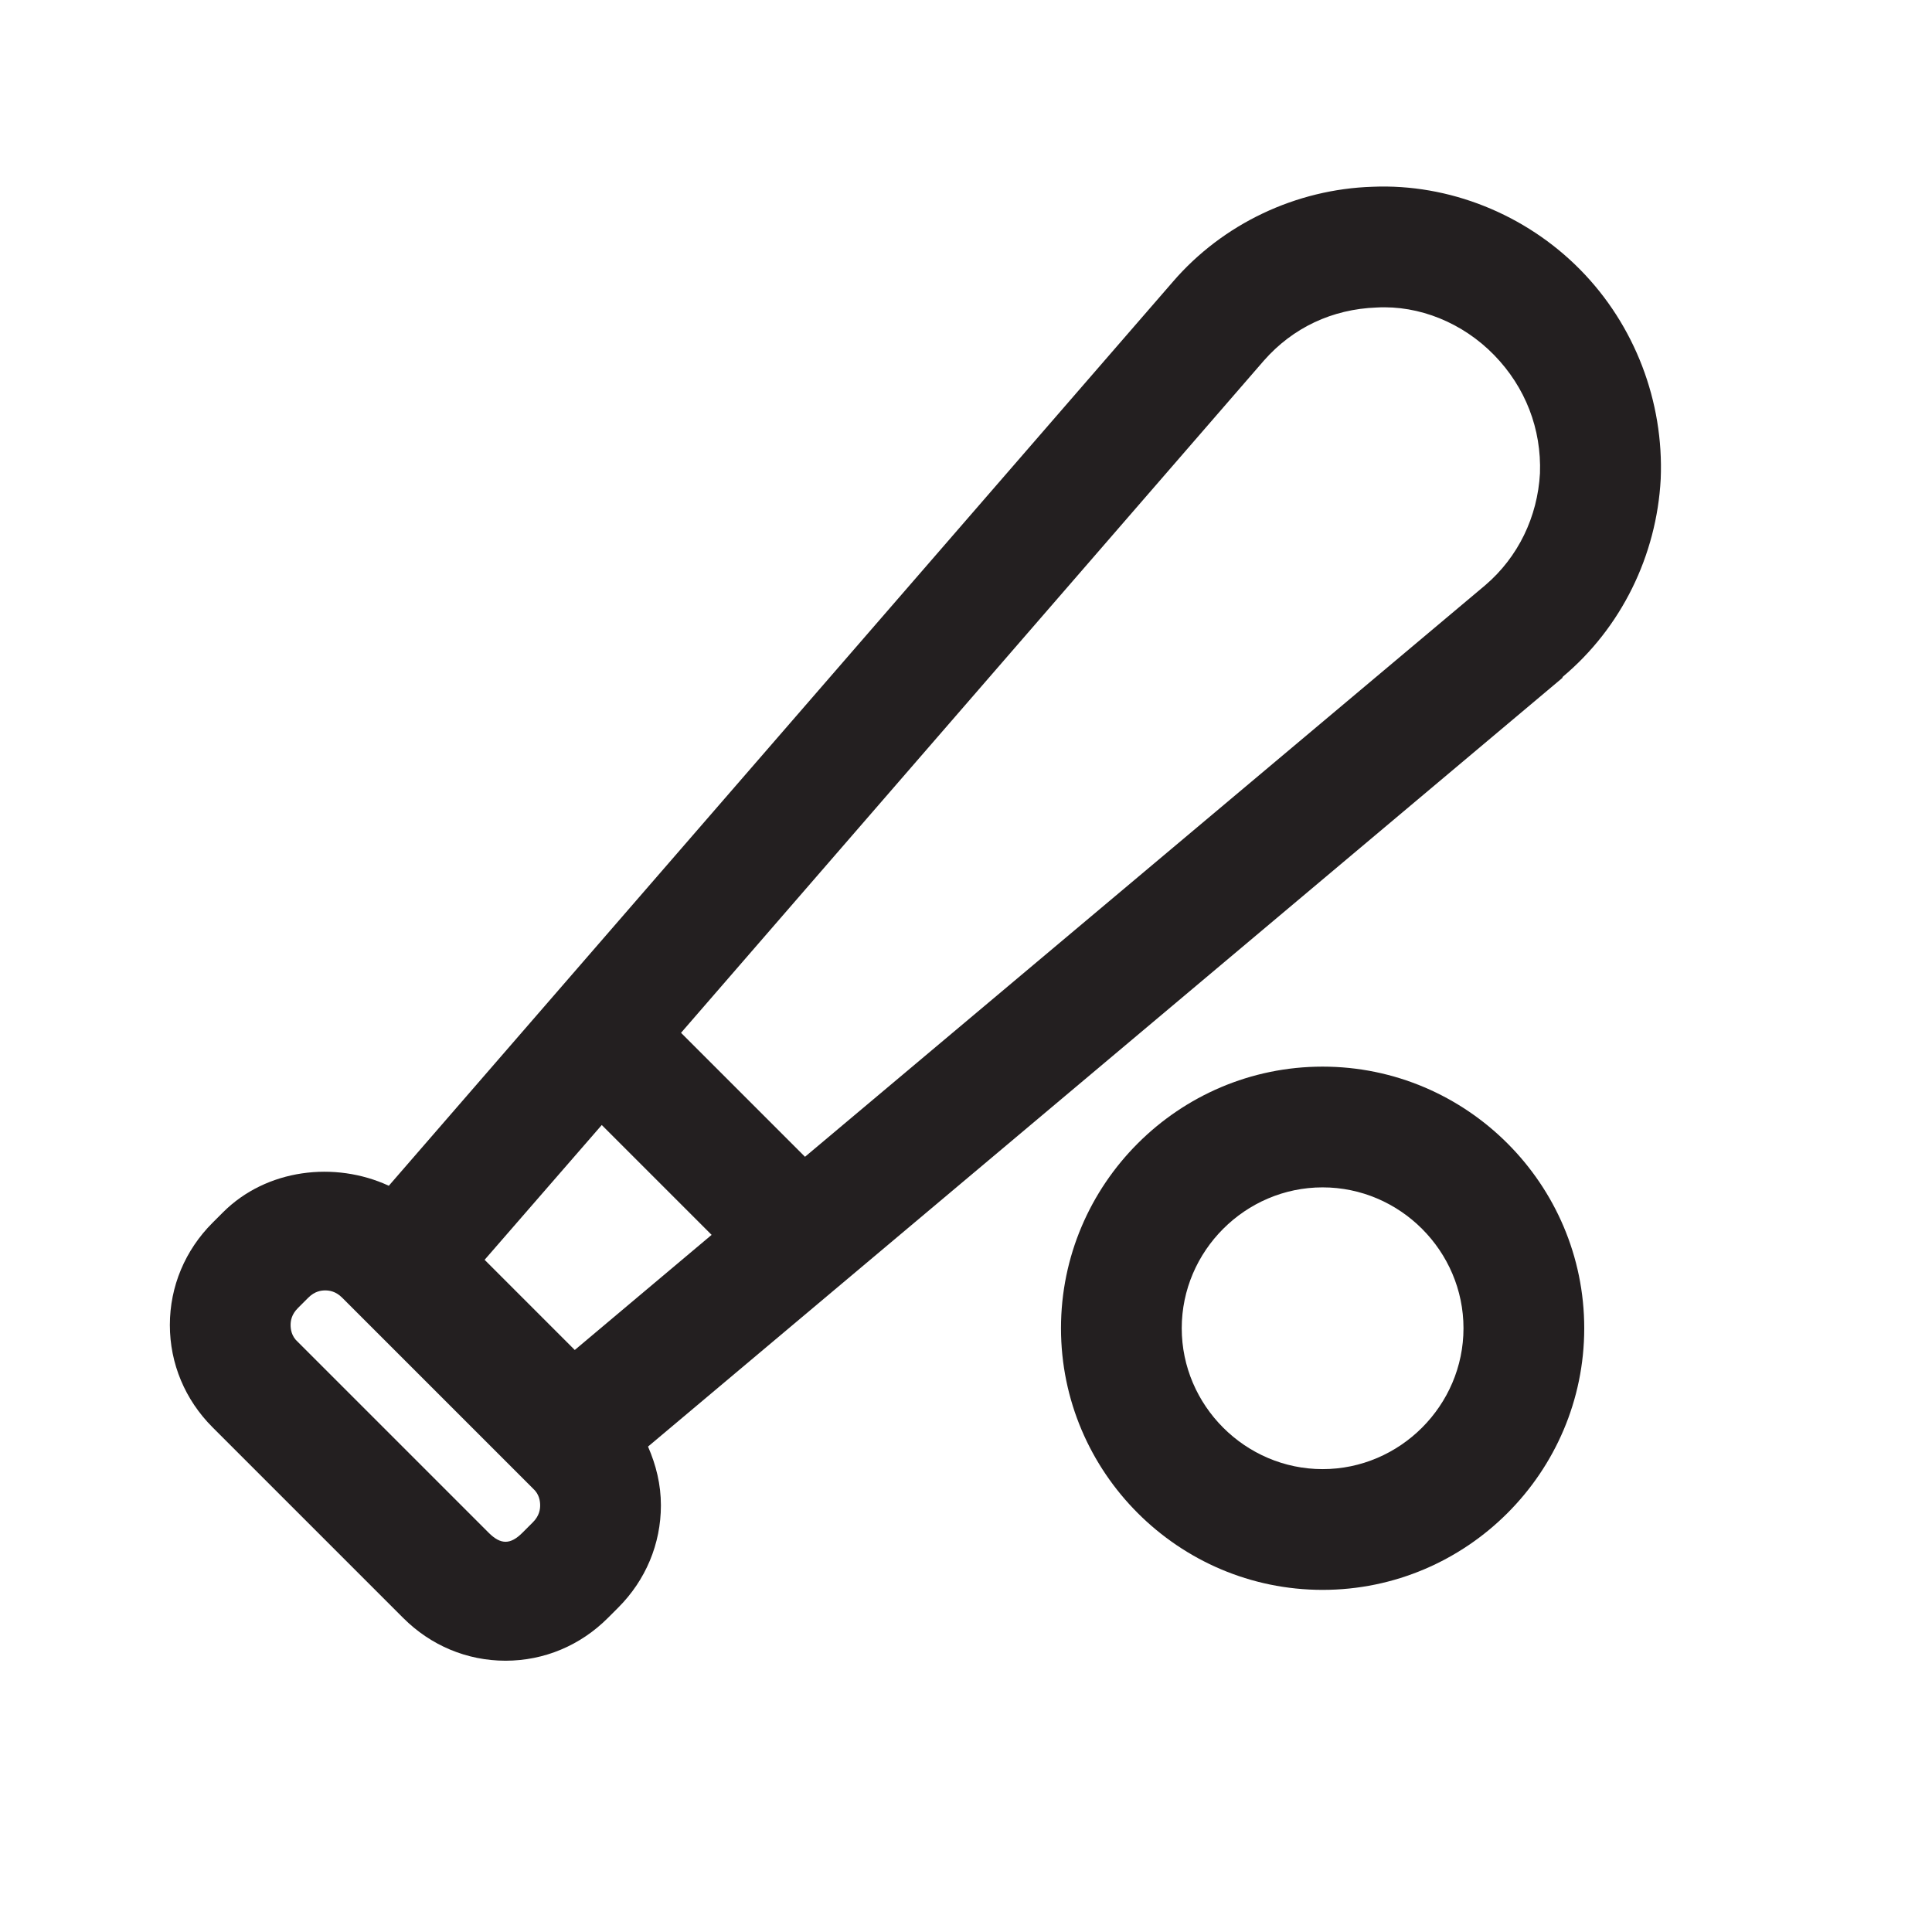 <?xml version="1.0" encoding="UTF-8"?><svg xmlns="http://www.w3.org/2000/svg" viewBox="0 0 24 24"><defs><style>.v{fill:#231f20;}</style></defs><g id="a"/><g id="b"/><g id="c"/><g id="d"/><g id="e"/><g id="f"/><g id="g"/><g id="h"/><g id="i"/><g id="j"/><g id="k"/><g id="l"/><g id="m"/><g id="n"/><g id="o"/><g id="p"/><g id="q"><g><path class="v" d="M16.43,13.25c-1.79,0-3.25,1.46-3.25,3.25s1.46,3.25,3.25,3.25,3.25-1.46,3.25-3.25-1.46-3.25-3.25-3.25Zm0,5c-.96,0-1.75-.79-1.75-1.75s.79-1.75,1.75-1.75,1.75,.79,1.75,1.75-.79,1.75-1.75,1.75Z"/><path class="v" d="M19.41,8.41c.73-.61,1.17-1.51,1.22-2.46,.04-.96-.32-1.91-1-2.6-.68-.69-1.63-1.07-2.58-1.03-.95,.03-1.86,.46-2.48,1.18L4.83,14.73c-.67-.31-1.52-.21-2.06,.33l-.13,.13c-.34,.34-.53,.79-.53,1.27s.19,.93,.53,1.27l2.37,2.37c.34,.34,.79,.53,1.27,.53s.93-.19,1.27-.53l.13-.13c.34-.34,.53-.79,.53-1.27,0-.26-.06-.5-.16-.73l11.36-9.55Zm-3.71-3.93c.36-.41,.85-.64,1.4-.66,.53-.03,1.07,.19,1.46,.59,.39,.4,.59,.92,.57,1.47-.03,.54-.27,1.04-.68,1.39l-8.45,7.1-1.54-1.54L15.7,4.48ZM7.47,13.97l1.37,1.37-1.7,1.43-1.12-1.12,1.46-1.68Zm-.85,4.94l-.13,.13c-.15,.15-.27,.15-.42,0h0l-2.37-2.37c-.08-.07-.09-.16-.09-.21s.01-.13,.09-.21l.13-.13c.08-.08,.16-.09,.21-.09s.13,.01,.21,.09l2.37,2.37c.08,.07,.09,.16,.09,.21s-.01,.13-.09,.21Z"/></g></g><g id="r"/><g id="s"/><g id="t"/><g id="u"/></svg>
